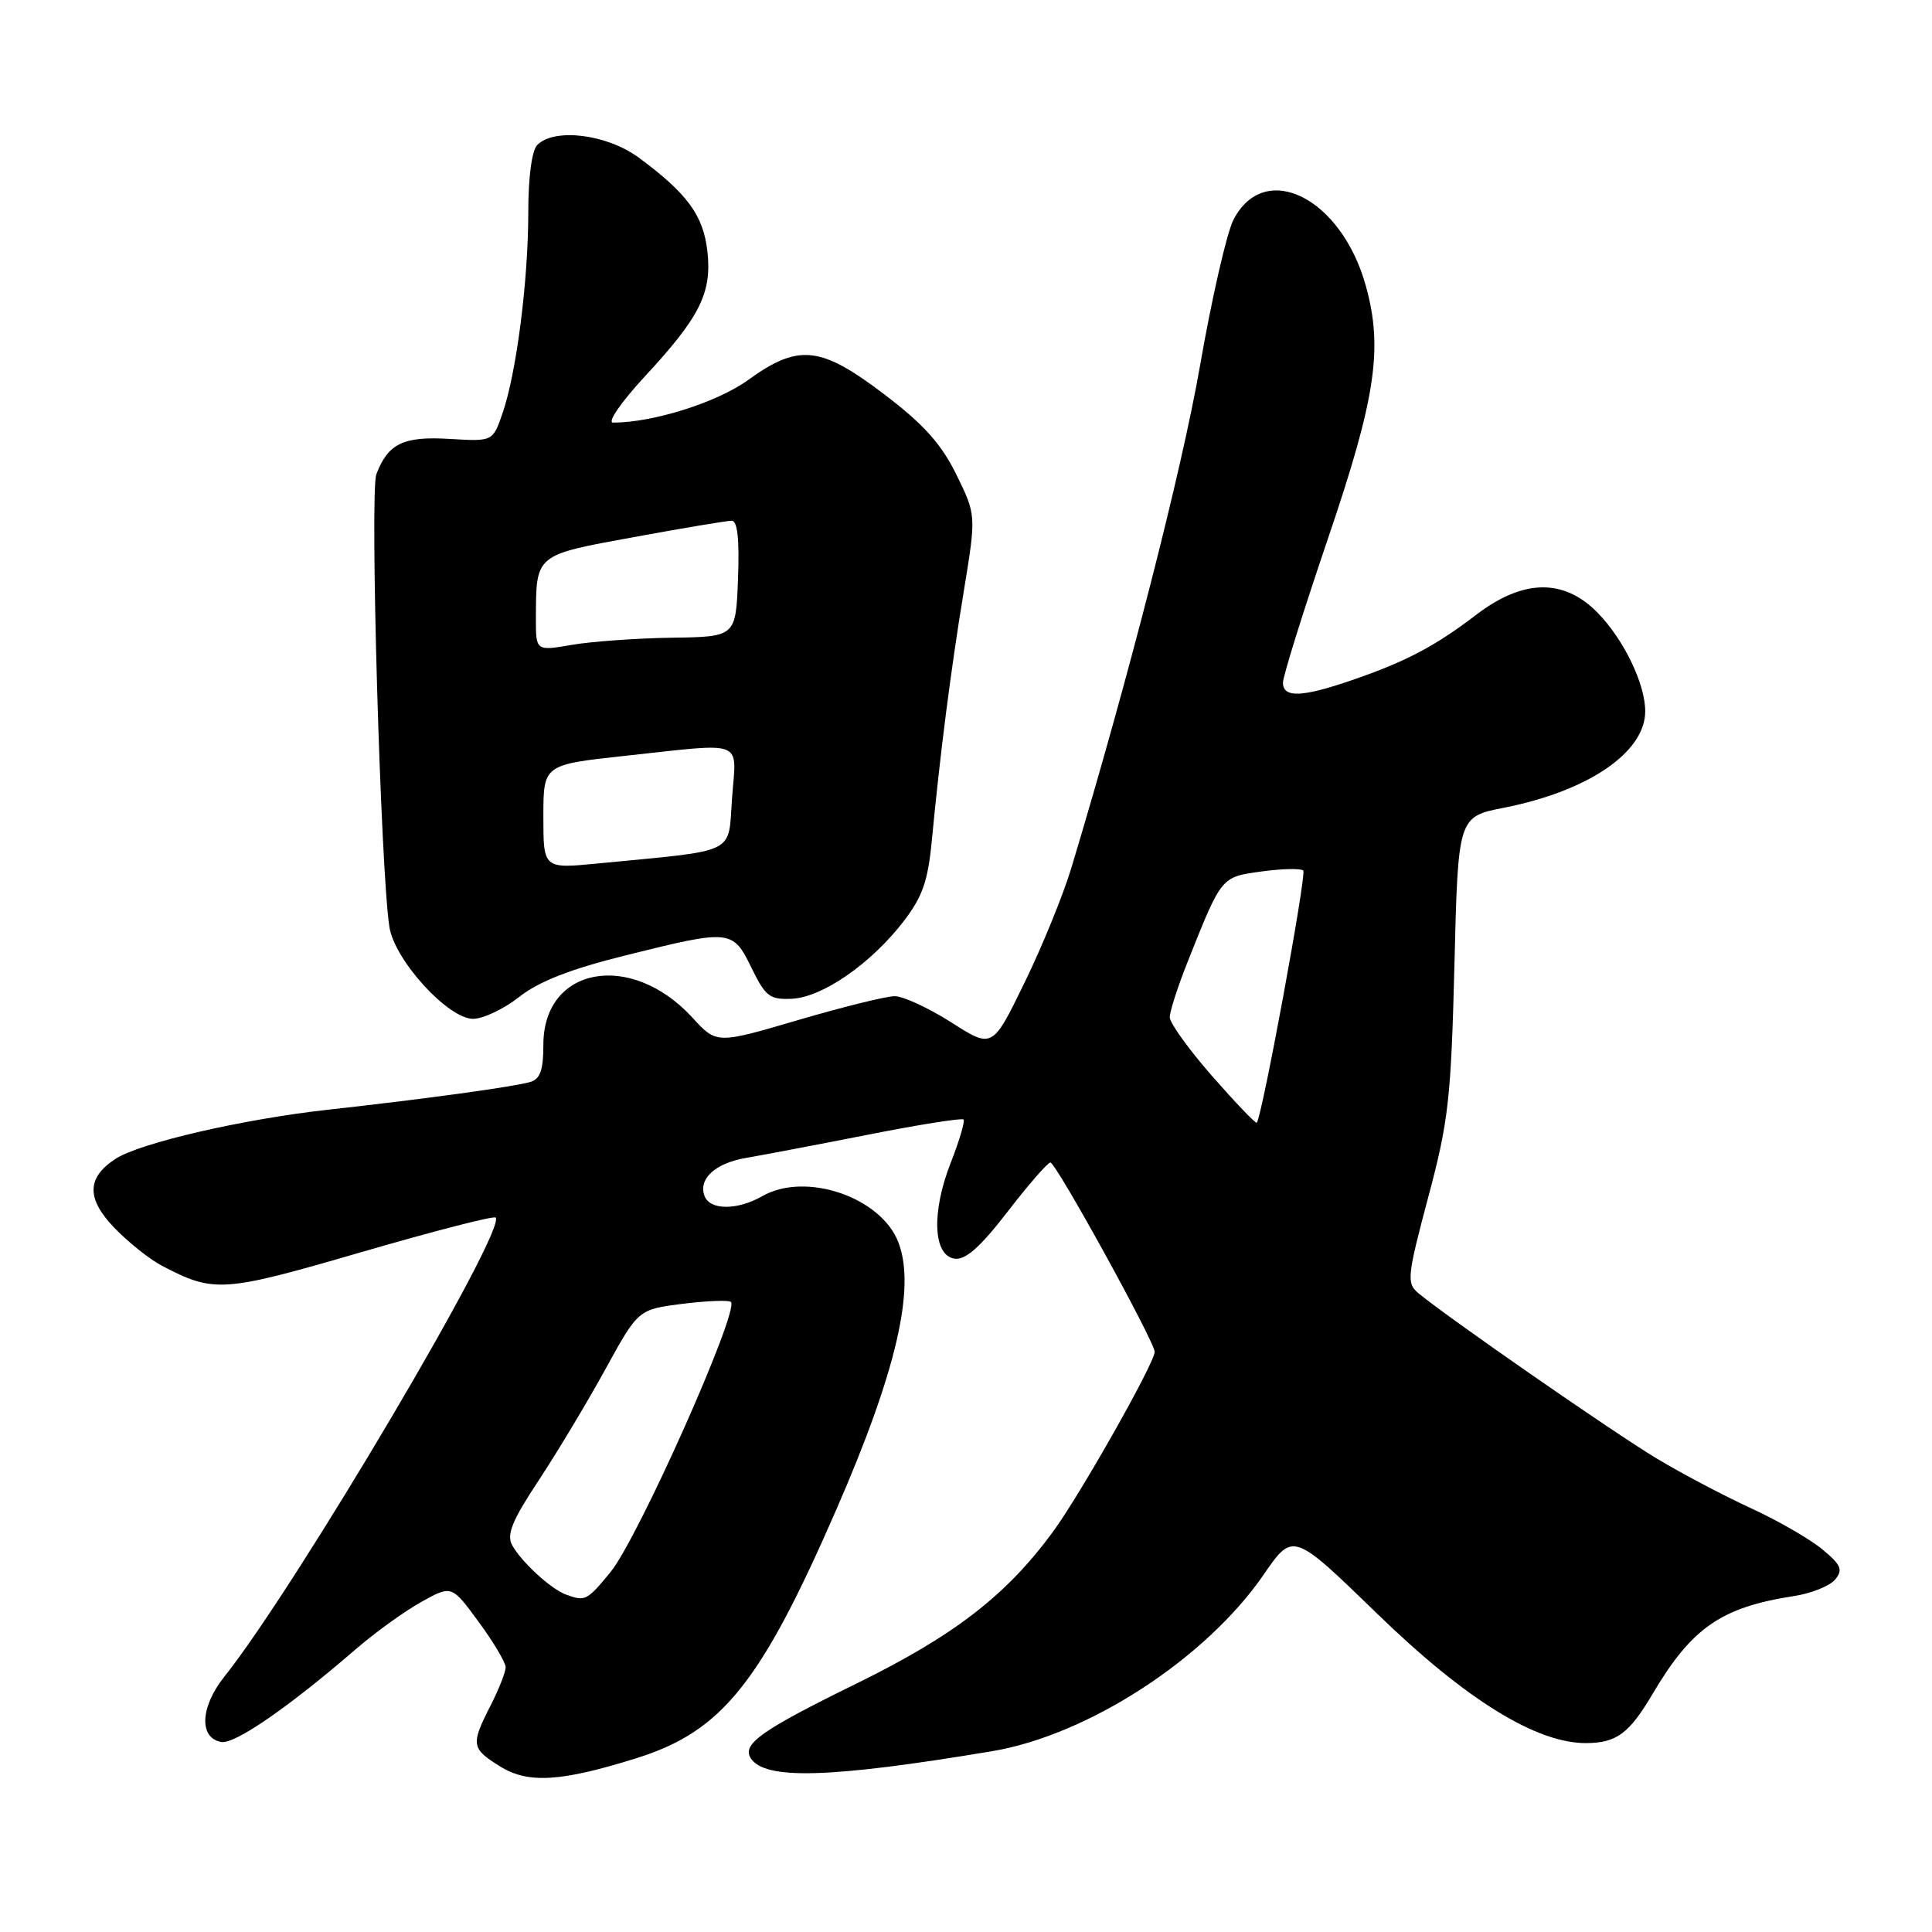<?xml version="1.0" encoding="UTF-8" standalone="no"?>
<!DOCTYPE svg PUBLIC "-//W3C//DTD SVG 1.1//EN" "http://www.w3.org/Graphics/SVG/1.1/DTD/svg11.dtd" >
<svg xmlns="http://www.w3.org/2000/svg" xmlns:xlink="http://www.w3.org/1999/xlink" version="1.1" viewBox="0 0 256 256">
 <g >
 <path fill="currentColor"
d=" M 84.24 233.00 C 95.65 229.45 100.77 223.09 110.86 199.93 C 118.78 181.73 121.35 170.67 119.05 164.64 C 116.76 158.62 106.75 155.21 101.00 158.50 C 97.71 160.38 94.08 160.38 93.36 158.49 C 92.49 156.22 94.76 154.13 98.85 153.43 C 100.86 153.09 108.07 151.72 114.88 150.38 C 121.69 149.03 127.45 148.12 127.67 148.34 C 127.89 148.56 127.13 151.12 125.99 154.04 C 123.40 160.61 123.63 166.38 126.50 166.78 C 127.94 166.98 129.89 165.25 133.50 160.57 C 136.25 157.00 138.81 154.06 139.18 154.04 C 139.90 154.00 153.00 177.79 153.00 179.13 C 153.00 180.59 143.13 198.06 139.52 202.97 C 133.32 211.42 126.42 216.74 113.39 223.13 C 100.95 229.23 98.32 231.09 99.46 232.94 C 101.28 235.88 109.88 235.64 131.42 232.05 C 144.18 229.92 159.77 219.79 167.44 208.65 C 171.33 203.00 171.33 203.00 182.42 213.76 C 194.22 225.23 203.61 231.03 210.23 230.97 C 214.21 230.93 215.88 229.69 218.95 224.50 C 224.16 215.68 228.05 212.98 237.69 211.49 C 240.00 211.14 242.46 210.15 243.16 209.30 C 244.24 208.01 243.97 207.37 241.47 205.30 C 239.84 203.94 235.60 201.50 232.06 199.87 C 228.51 198.24 222.89 195.28 219.56 193.28 C 213.83 189.85 191.38 174.27 187.87 171.29 C 186.37 170.02 186.49 168.99 189.23 158.70 C 191.94 148.57 192.27 145.62 192.72 127.86 C 193.20 108.22 193.20 108.22 199.32 107.02 C 210.47 104.82 218.00 99.67 218.00 94.25 C 218.00 90.64 215.20 84.81 211.75 81.25 C 207.28 76.63 201.87 76.69 195.65 81.43 C 190.14 85.64 186.32 87.65 179.18 90.11 C 172.51 92.41 170.00 92.50 170.00 90.45 C 170.00 89.60 172.70 80.96 176.00 71.25 C 182.30 52.72 183.28 46.15 180.98 37.88 C 177.74 26.19 167.58 21.11 163.44 29.12 C 162.56 30.81 160.56 39.54 159.00 48.51 C 156.58 62.38 149.51 89.96 141.96 115.00 C 140.88 118.58 138.09 125.43 135.75 130.22 C 131.50 138.95 131.50 138.95 126.05 135.47 C 123.05 133.56 119.67 132.00 118.55 132.00 C 117.43 132.00 111.66 133.43 105.73 135.17 C 94.95 138.34 94.95 138.34 91.73 134.82 C 83.59 125.96 72.00 128.08 72.00 138.43 C 72.00 141.79 71.58 142.99 70.25 143.37 C 68.01 144.02 56.30 145.62 43.50 147.04 C 32.24 148.28 18.60 151.43 15.33 153.54 C 11.48 156.03 11.42 158.81 15.15 162.69 C 16.99 164.60 19.82 166.86 21.44 167.71 C 28.38 171.34 29.51 171.26 47.83 165.93 C 57.39 163.15 65.41 161.08 65.67 161.33 C 67.21 162.88 39.24 210.23 29.74 222.15 C 26.54 226.16 26.33 230.26 29.30 230.82 C 31.08 231.16 38.18 226.27 47.15 218.52 C 49.71 216.31 53.62 213.49 55.83 212.26 C 59.85 210.03 59.85 210.03 63.42 214.90 C 65.39 217.58 67.00 220.29 67.00 220.92 C 67.00 221.56 66.10 223.84 65.00 226.00 C 62.36 231.17 62.44 231.68 66.25 234.05 C 69.95 236.36 74.27 236.11 84.24 233.00 Z  M 68.81 132.09 C 71.41 130.04 75.58 128.41 82.90 126.59 C 96.83 123.12 97.09 123.15 99.58 128.25 C 101.43 132.05 102.00 132.48 104.95 132.34 C 108.97 132.14 115.38 127.71 119.67 122.16 C 122.24 118.83 122.96 116.79 123.48 111.28 C 124.59 99.70 125.97 88.91 127.70 78.38 C 129.36 68.26 129.36 68.26 126.72 62.88 C 124.72 58.81 122.39 56.22 117.17 52.25 C 108.71 45.82 105.82 45.52 99.13 50.35 C 95.02 53.32 86.53 56.00 81.23 56.00 C 80.43 56.00 82.30 53.28 85.40 49.93 C 92.77 41.98 94.35 38.81 93.73 33.27 C 93.19 28.52 91.04 25.60 84.60 20.86 C 80.40 17.78 73.48 16.92 71.20 19.20 C 70.47 19.93 70.00 23.45 70.00 28.13 C 70.00 37.19 68.43 49.45 66.59 54.75 C 65.30 58.50 65.30 58.50 59.61 58.16 C 53.46 57.78 51.42 58.76 49.87 62.84 C 48.98 65.18 50.43 115.42 51.60 122.84 C 52.29 127.24 59.37 135.00 62.69 135.00 C 64.02 135.00 66.78 133.69 68.81 132.09 Z  M 75.00 211.29 C 72.99 210.56 69.05 206.93 67.85 204.72 C 67.11 203.33 67.88 201.44 71.34 196.22 C 73.78 192.52 77.76 185.90 80.18 181.50 C 84.57 173.50 84.57 173.50 90.46 172.76 C 93.71 172.36 96.58 172.25 96.85 172.51 C 98.00 173.67 84.52 203.91 80.88 208.33 C 77.77 212.11 77.54 212.22 75.00 211.29 Z  M 160.64 142.62 C 157.54 139.08 155.00 135.56 155.00 134.79 C 155.00 134.01 156.07 130.71 157.37 127.44 C 161.90 116.07 161.77 116.22 167.19 115.47 C 169.91 115.10 172.38 115.05 172.69 115.35 C 173.16 115.82 167.23 147.98 166.53 148.77 C 166.39 148.92 163.75 146.16 160.64 142.62 Z  M 72.00 108.22 C 72.00 101.33 72.00 101.33 82.75 100.16 C 98.96 98.41 97.58 97.87 97.00 105.75 C 96.44 113.34 97.97 112.59 79.25 114.41 C 72.00 115.12 72.00 115.12 72.00 108.22 Z  M 71.01 81.89 C 71.04 73.41 70.85 73.57 83.99 71.17 C 90.50 69.97 96.33 69.00 96.96 69.00 C 97.72 69.00 97.99 71.47 97.79 76.69 C 97.50 84.38 97.50 84.38 89.00 84.50 C 84.33 84.57 78.36 85.00 75.75 85.45 C 71.00 86.27 71.00 86.27 71.01 81.89 Z "/>
</g>
</svg>